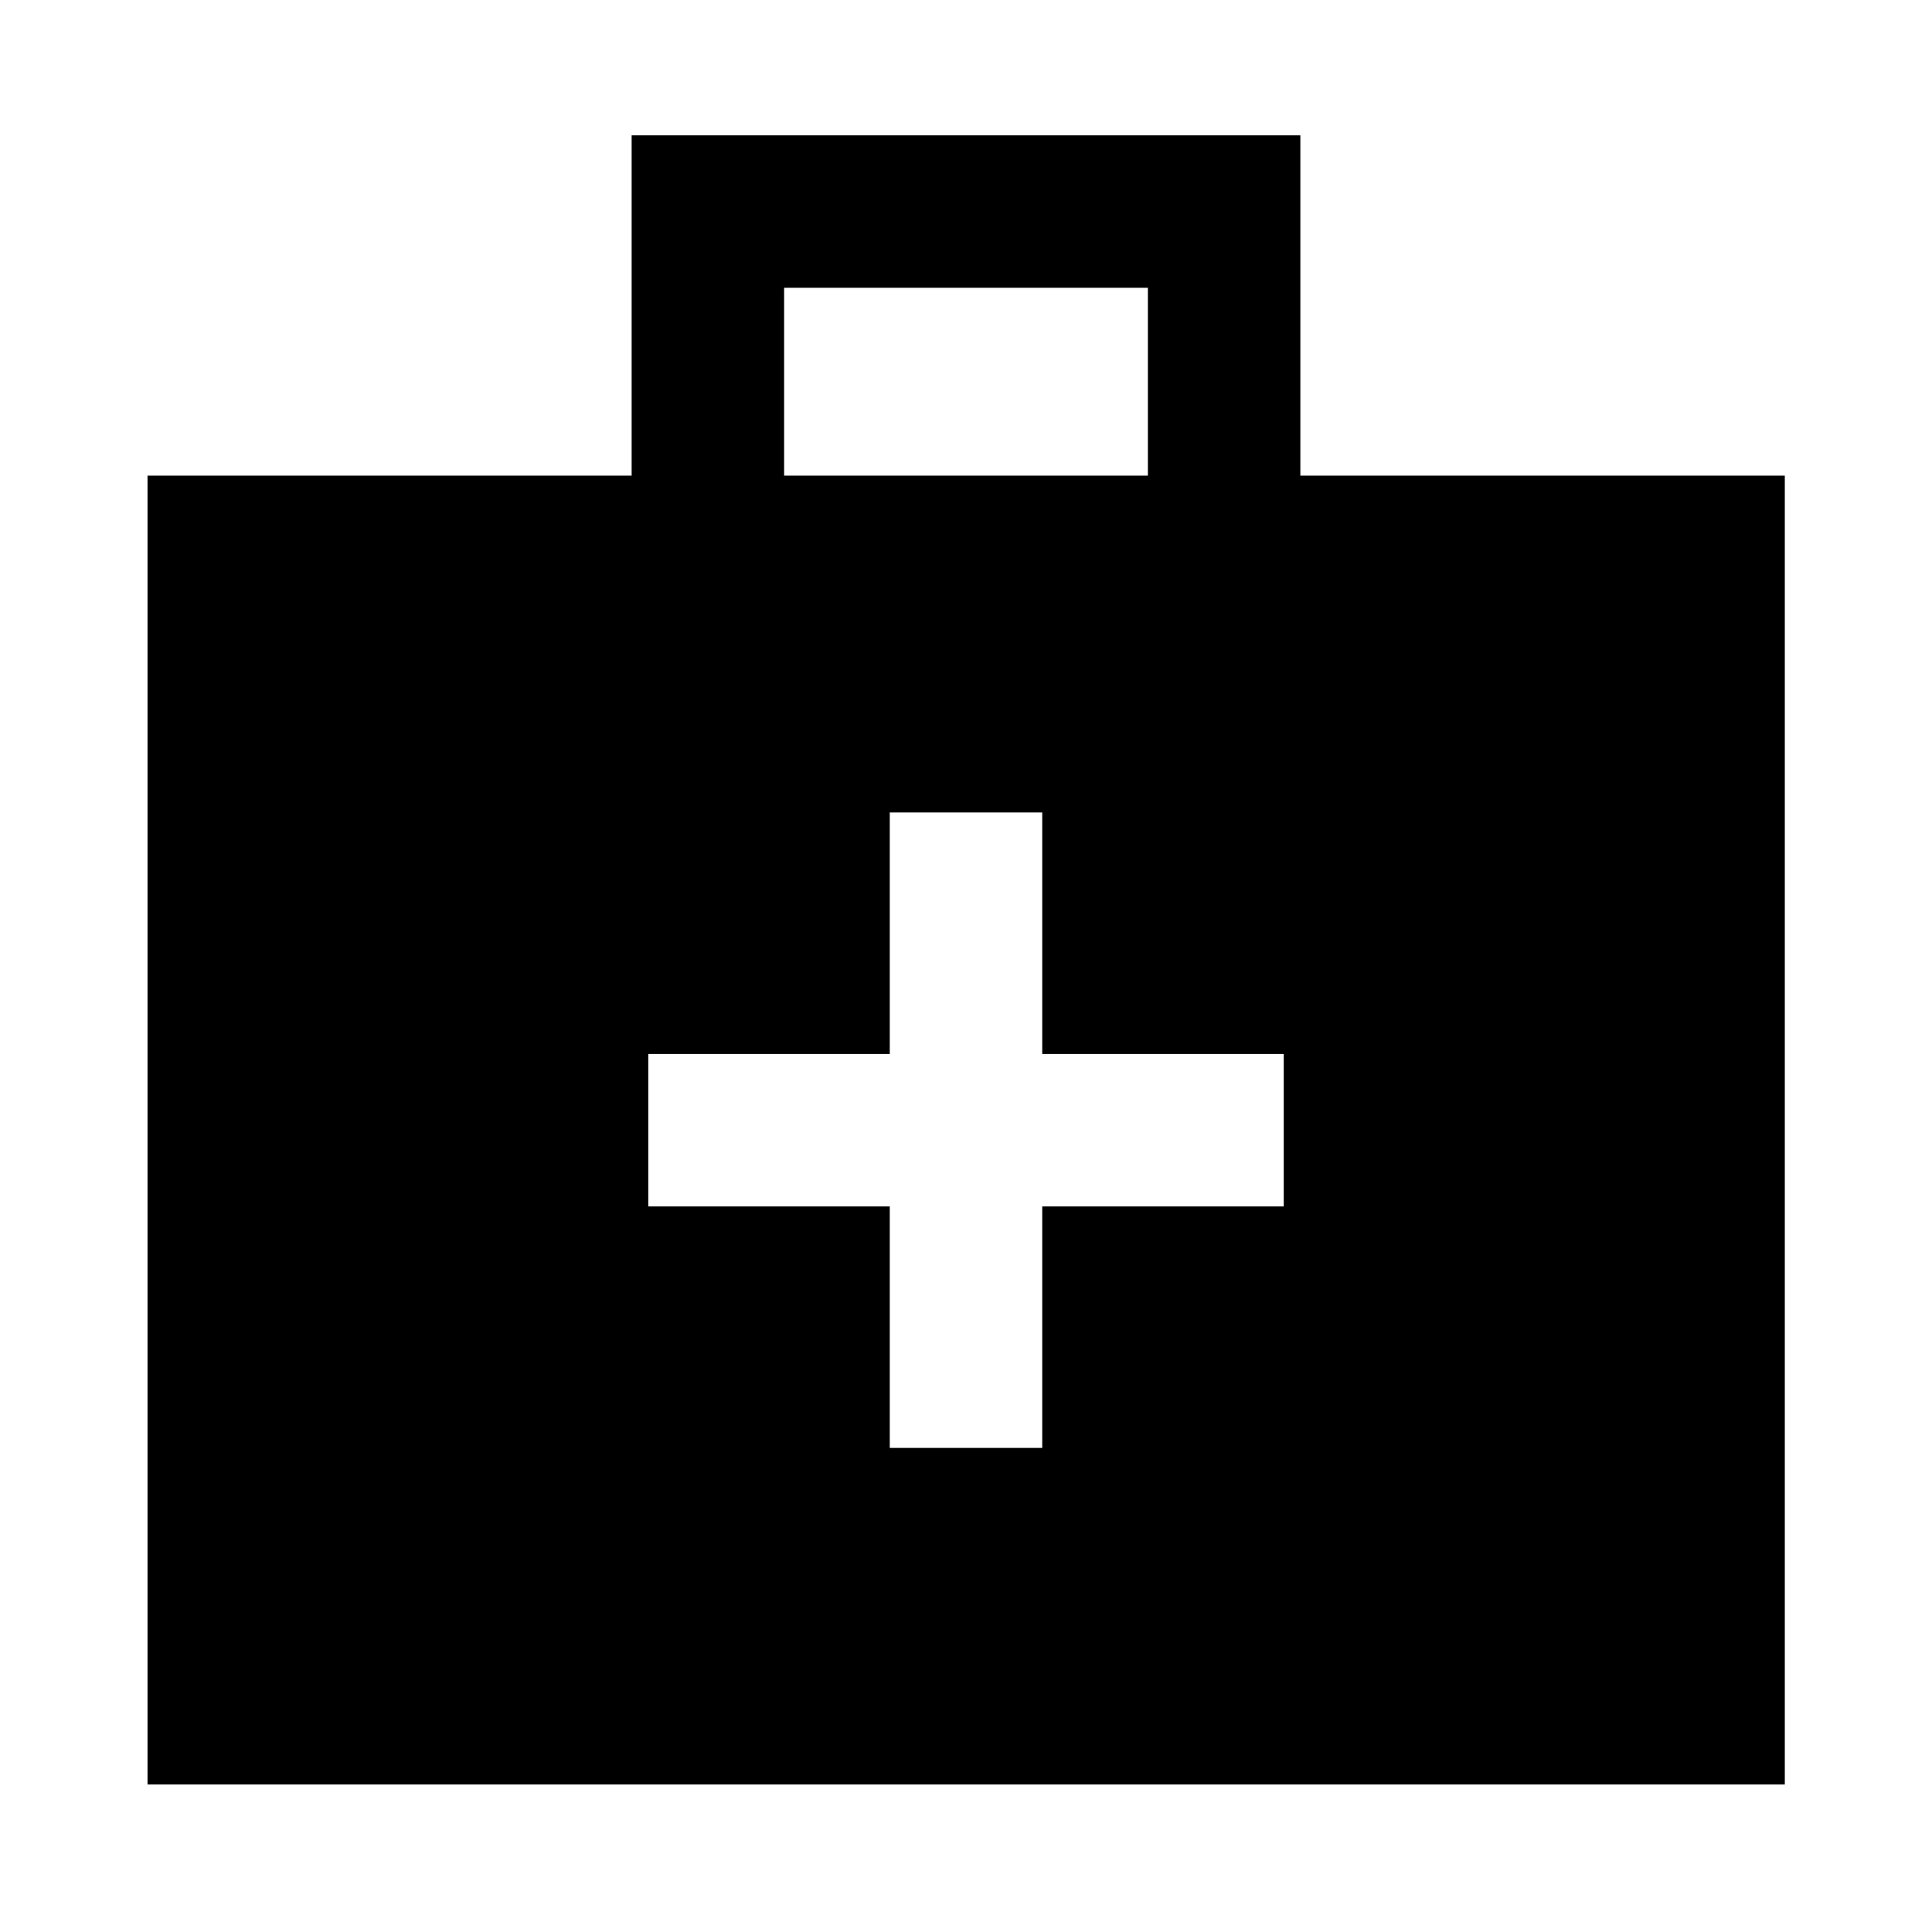 <svg xmlns="http://www.w3.org/2000/svg" height="40" viewBox="0 -960 960 960" width="40"><path d="M73.3-73.3v-650.37h240.56v-169.08h332.28v169.08h240.72V-73.3H73.3Zm316.32-650.37h180.76V-817H389.62v93.33Zm52.5 363.14v120h75.76v-120h120v-75.75h-120v-120h-75.76v120h-120v75.75h120Z"/></svg>